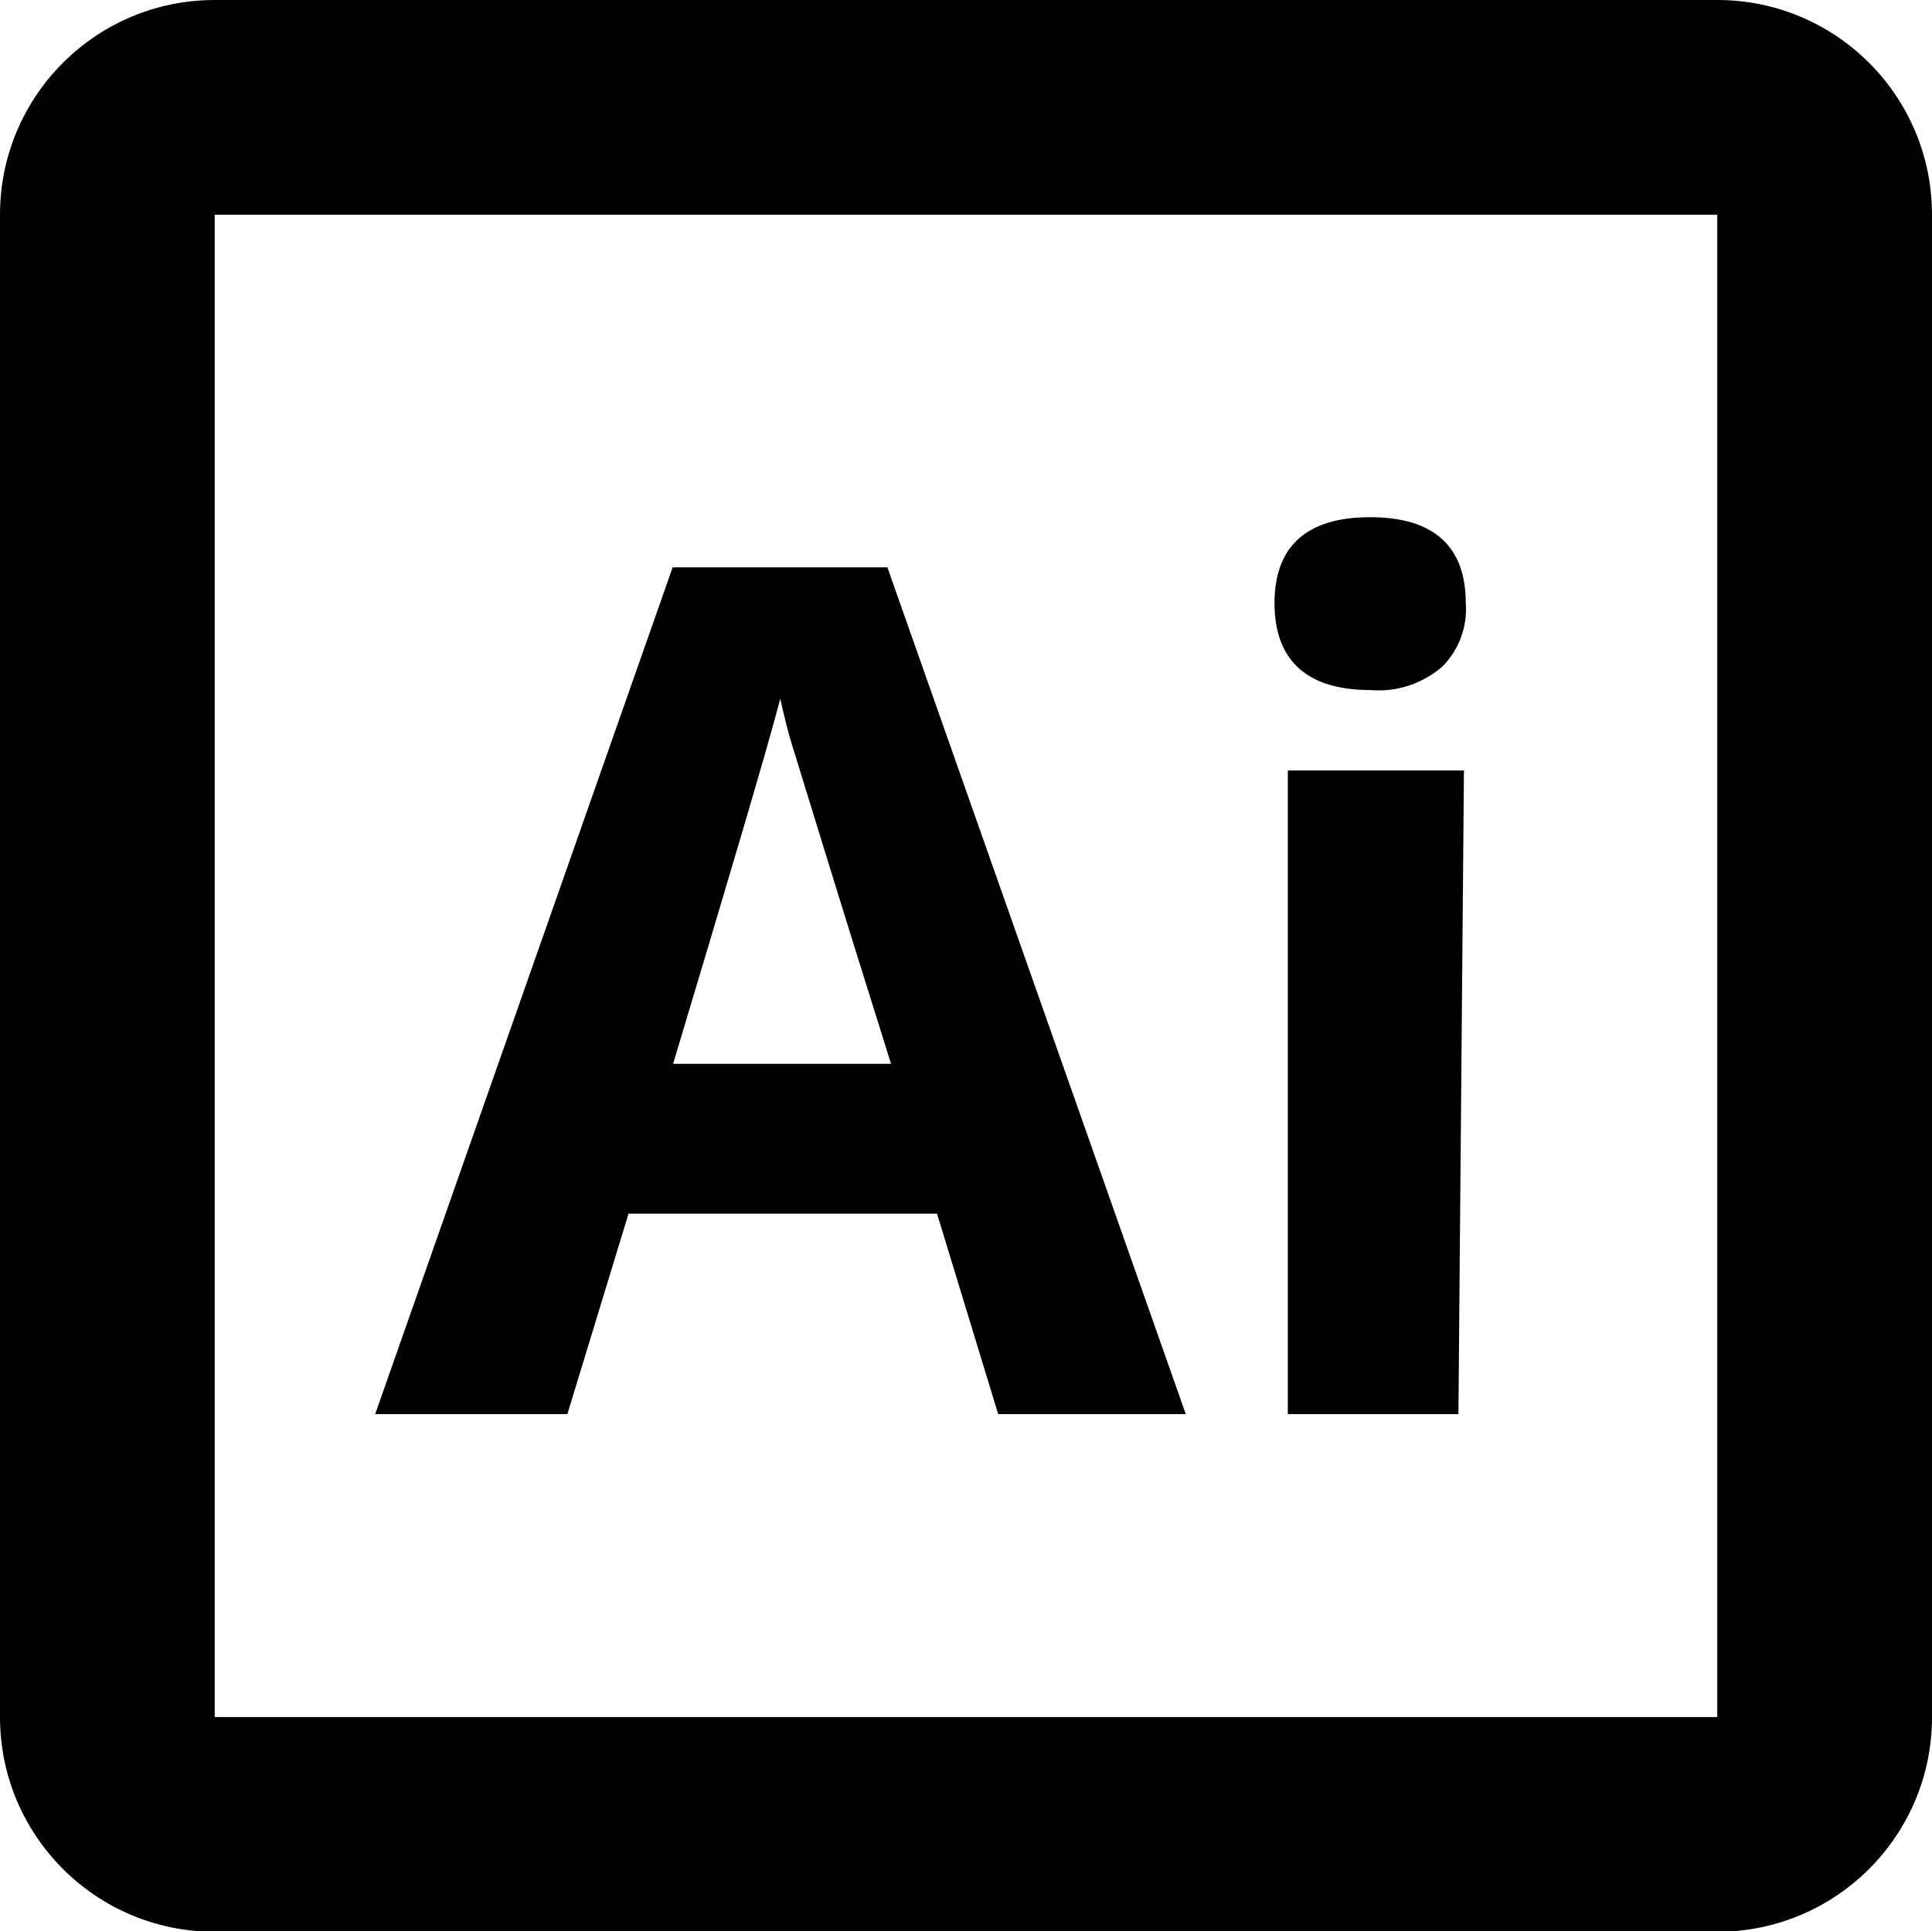 <?xml version="1.0" encoding="UTF-8"?>
<svg id="Layer_2" data-name="Layer 2" xmlns="http://www.w3.org/2000/svg" viewBox="0 0 42.02 42.01">
  <g id="Layer_1-2" data-name="Layer 1">
    <g>
      <path d="m37.35,0H4.67C2.09,0,0,2.09,0,4.67v32.68c0,2.58,2.09,4.67,4.67,4.67h32.68c2.58,0,4.67-2.09,4.67-4.67V4.67c0-2.58-2.09-4.67-4.67-4.67Zm0,37.35H4.67V4.67h32.68v32.68Z"/>
      <path d="m13.68,26.4h6.7l1.33,4.36h4.08l-6.49-18.42h-4.67l-6.47,18.42h4.18l1.33-4.36Zm3.29-11.2c.07.3.16.72.33,1.24.16.51.84,2.76,2.08,6.7h-4.74c1.26-4.2,2.05-6.86,2.33-7.94Z"/>
      <polygon points="28.01 30.76 31.72 30.76 31.84 16.76 28.01 16.76 28.01 30.76"/>
      <path d="m29.81,15.01c.57.05,1.13-.14,1.56-.51.36-.36.55-.87.51-1.38,0-1.24-.7-1.87-2.08-1.87s-2.08.63-2.08,1.87.7,1.89,2.08,1.89Z"/>
    </g>
  </g>
</svg>